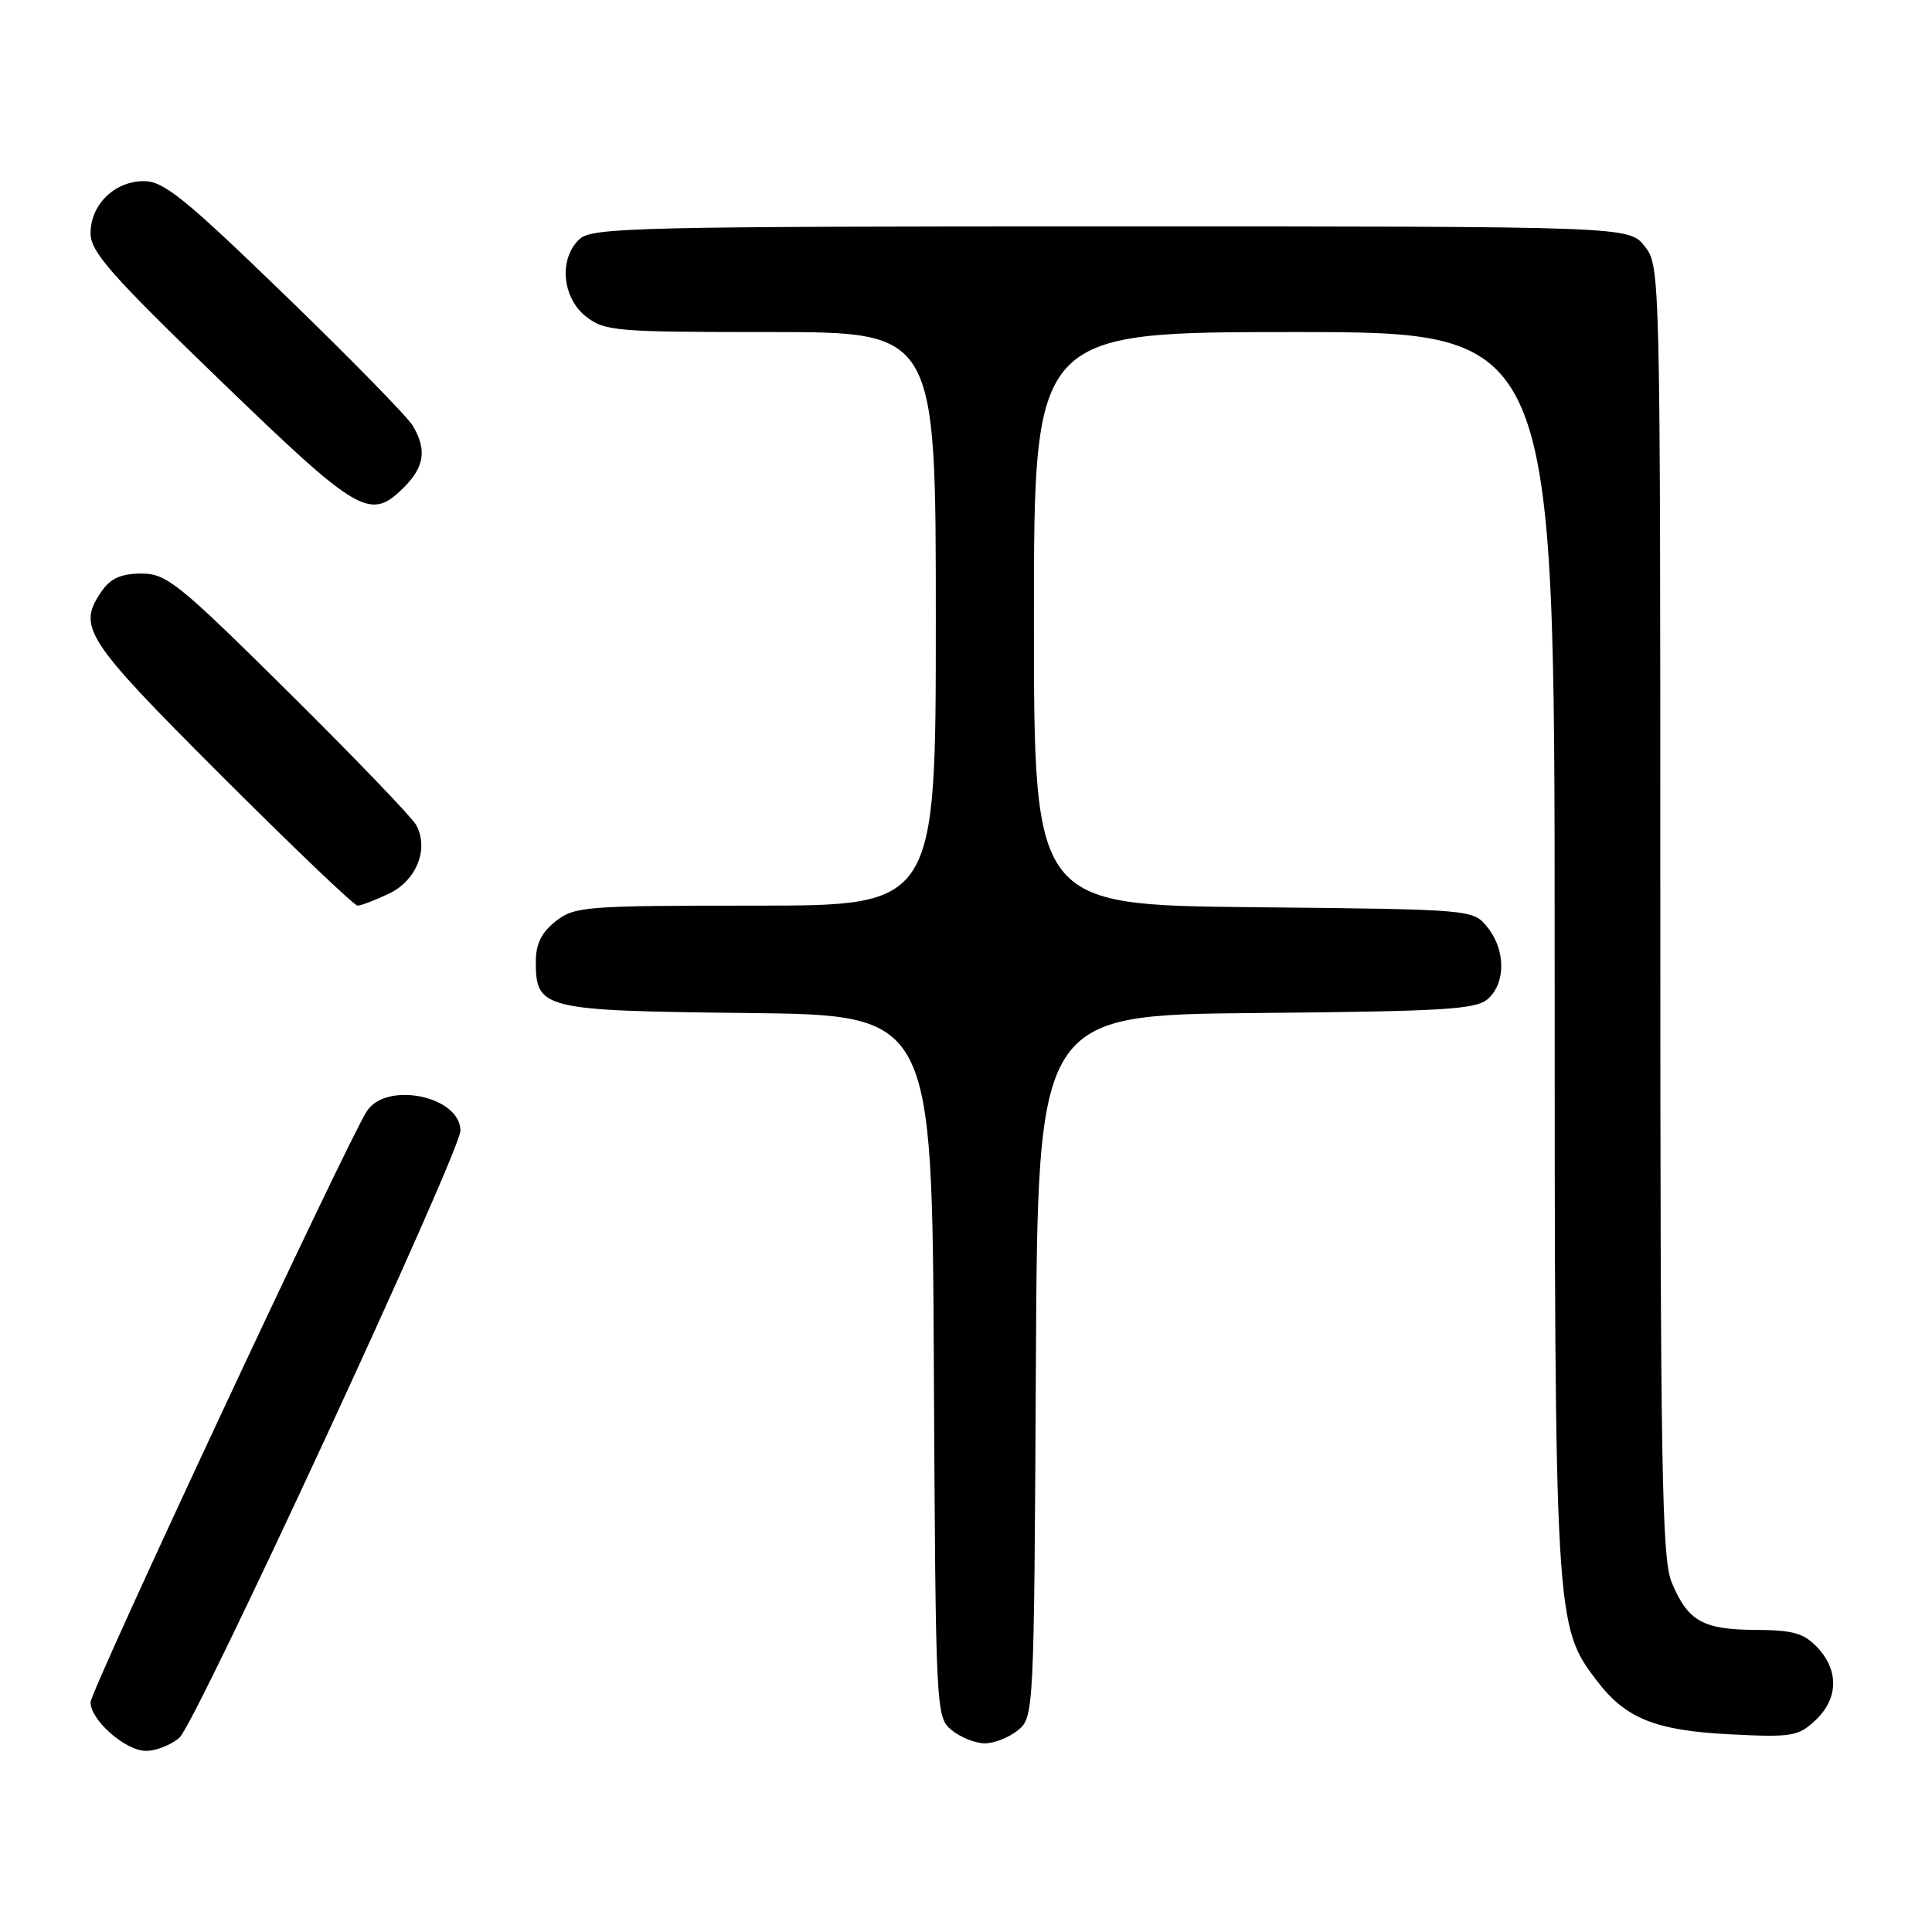 <?xml version="1.0" encoding="UTF-8" standalone="no"?>
<!DOCTYPE svg PUBLIC "-//W3C//DTD SVG 1.1//EN" "http://www.w3.org/Graphics/SVG/1.1/DTD/svg11.dtd" >
<svg xmlns="http://www.w3.org/2000/svg" xmlns:xlink="http://www.w3.org/1999/xlink" version="1.1" viewBox="0 0 256 256">
 <g >
 <path fill="currentColor"
d=" M 23.78 230.25 C 25.96 228.34 61.03 152.57 61.01 149.81 C 60.98 145.24 51.19 143.22 48.60 147.25 C 45.95 151.37 12.00 224.01 12.00 225.56 C 12.00 227.94 16.64 232.00 19.34 232.00 C 20.68 232.00 22.68 231.21 23.78 230.25 Z  M 134.90 229.25 C 136.99 227.52 137.02 227.00 137.26 181.00 C 137.50 134.50 137.50 134.50 166.44 134.23 C 191.61 134.00 195.61 133.76 197.19 132.33 C 199.54 130.20 199.50 125.84 197.09 122.86 C 195.18 120.50 195.18 120.50 166.09 120.21 C 137.00 119.91 137.00 119.91 137.00 81.96 C 137.00 44.00 137.00 44.00 171.50 44.00 C 206.00 44.00 206.00 44.00 206.00 125.79 C 206.00 214.79 206.04 215.43 211.59 222.71 C 215.42 227.73 219.36 229.31 229.30 229.81 C 237.43 230.22 238.29 230.07 240.55 227.95 C 243.58 225.11 243.69 221.36 240.83 218.31 C 239.02 216.40 237.61 215.99 232.58 215.97 C 225.63 215.93 223.65 214.81 221.51 209.68 C 220.20 206.55 220.00 194.58 220.00 120.67 C 220.00 35.79 219.99 35.25 217.93 32.63 C 215.85 30.00 215.85 30.00 147.26 30.00 C 84.83 30.00 78.49 30.15 76.83 31.65 C 74.03 34.19 74.44 39.41 77.63 41.93 C 80.12 43.88 81.53 44.00 102.13 44.00 C 124.00 44.00 124.00 44.00 124.00 82.00 C 124.00 120.00 124.00 120.00 100.13 120.00 C 77.51 120.00 76.13 120.11 73.63 122.07 C 71.75 123.56 71.00 125.07 71.00 127.42 C 71.00 133.72 71.86 133.93 99.06 134.23 C 123.50 134.50 123.50 134.50 123.74 181.00 C 123.98 227.00 124.01 227.52 126.10 229.25 C 127.27 230.21 129.25 231.00 130.50 231.00 C 131.75 231.00 133.73 230.21 134.90 229.25 Z  M 51.54 118.41 C 55.20 116.68 56.87 112.46 55.14 109.31 C 54.60 108.31 47.00 100.41 38.26 91.75 C 23.61 77.24 22.07 76.00 18.74 76.00 C 16.13 76.00 14.68 76.62 13.56 78.22 C 10.16 83.07 11.09 84.53 29.28 102.72 C 38.79 112.22 46.93 120.00 47.38 120.00 C 47.83 120.00 49.70 119.29 51.54 118.41 Z  M 53.55 64.55 C 56.24 61.85 56.57 59.59 54.71 56.43 C 54.05 55.29 46.45 47.52 37.83 39.18 C 24.52 26.29 21.69 24.00 19.08 24.00 C 15.18 24.00 12.00 27.11 12.00 30.91 C 12.00 33.37 14.67 36.40 29.18 50.41 C 47.63 68.23 49.04 69.05 53.55 64.55 Z "/>
</g>
</svg>